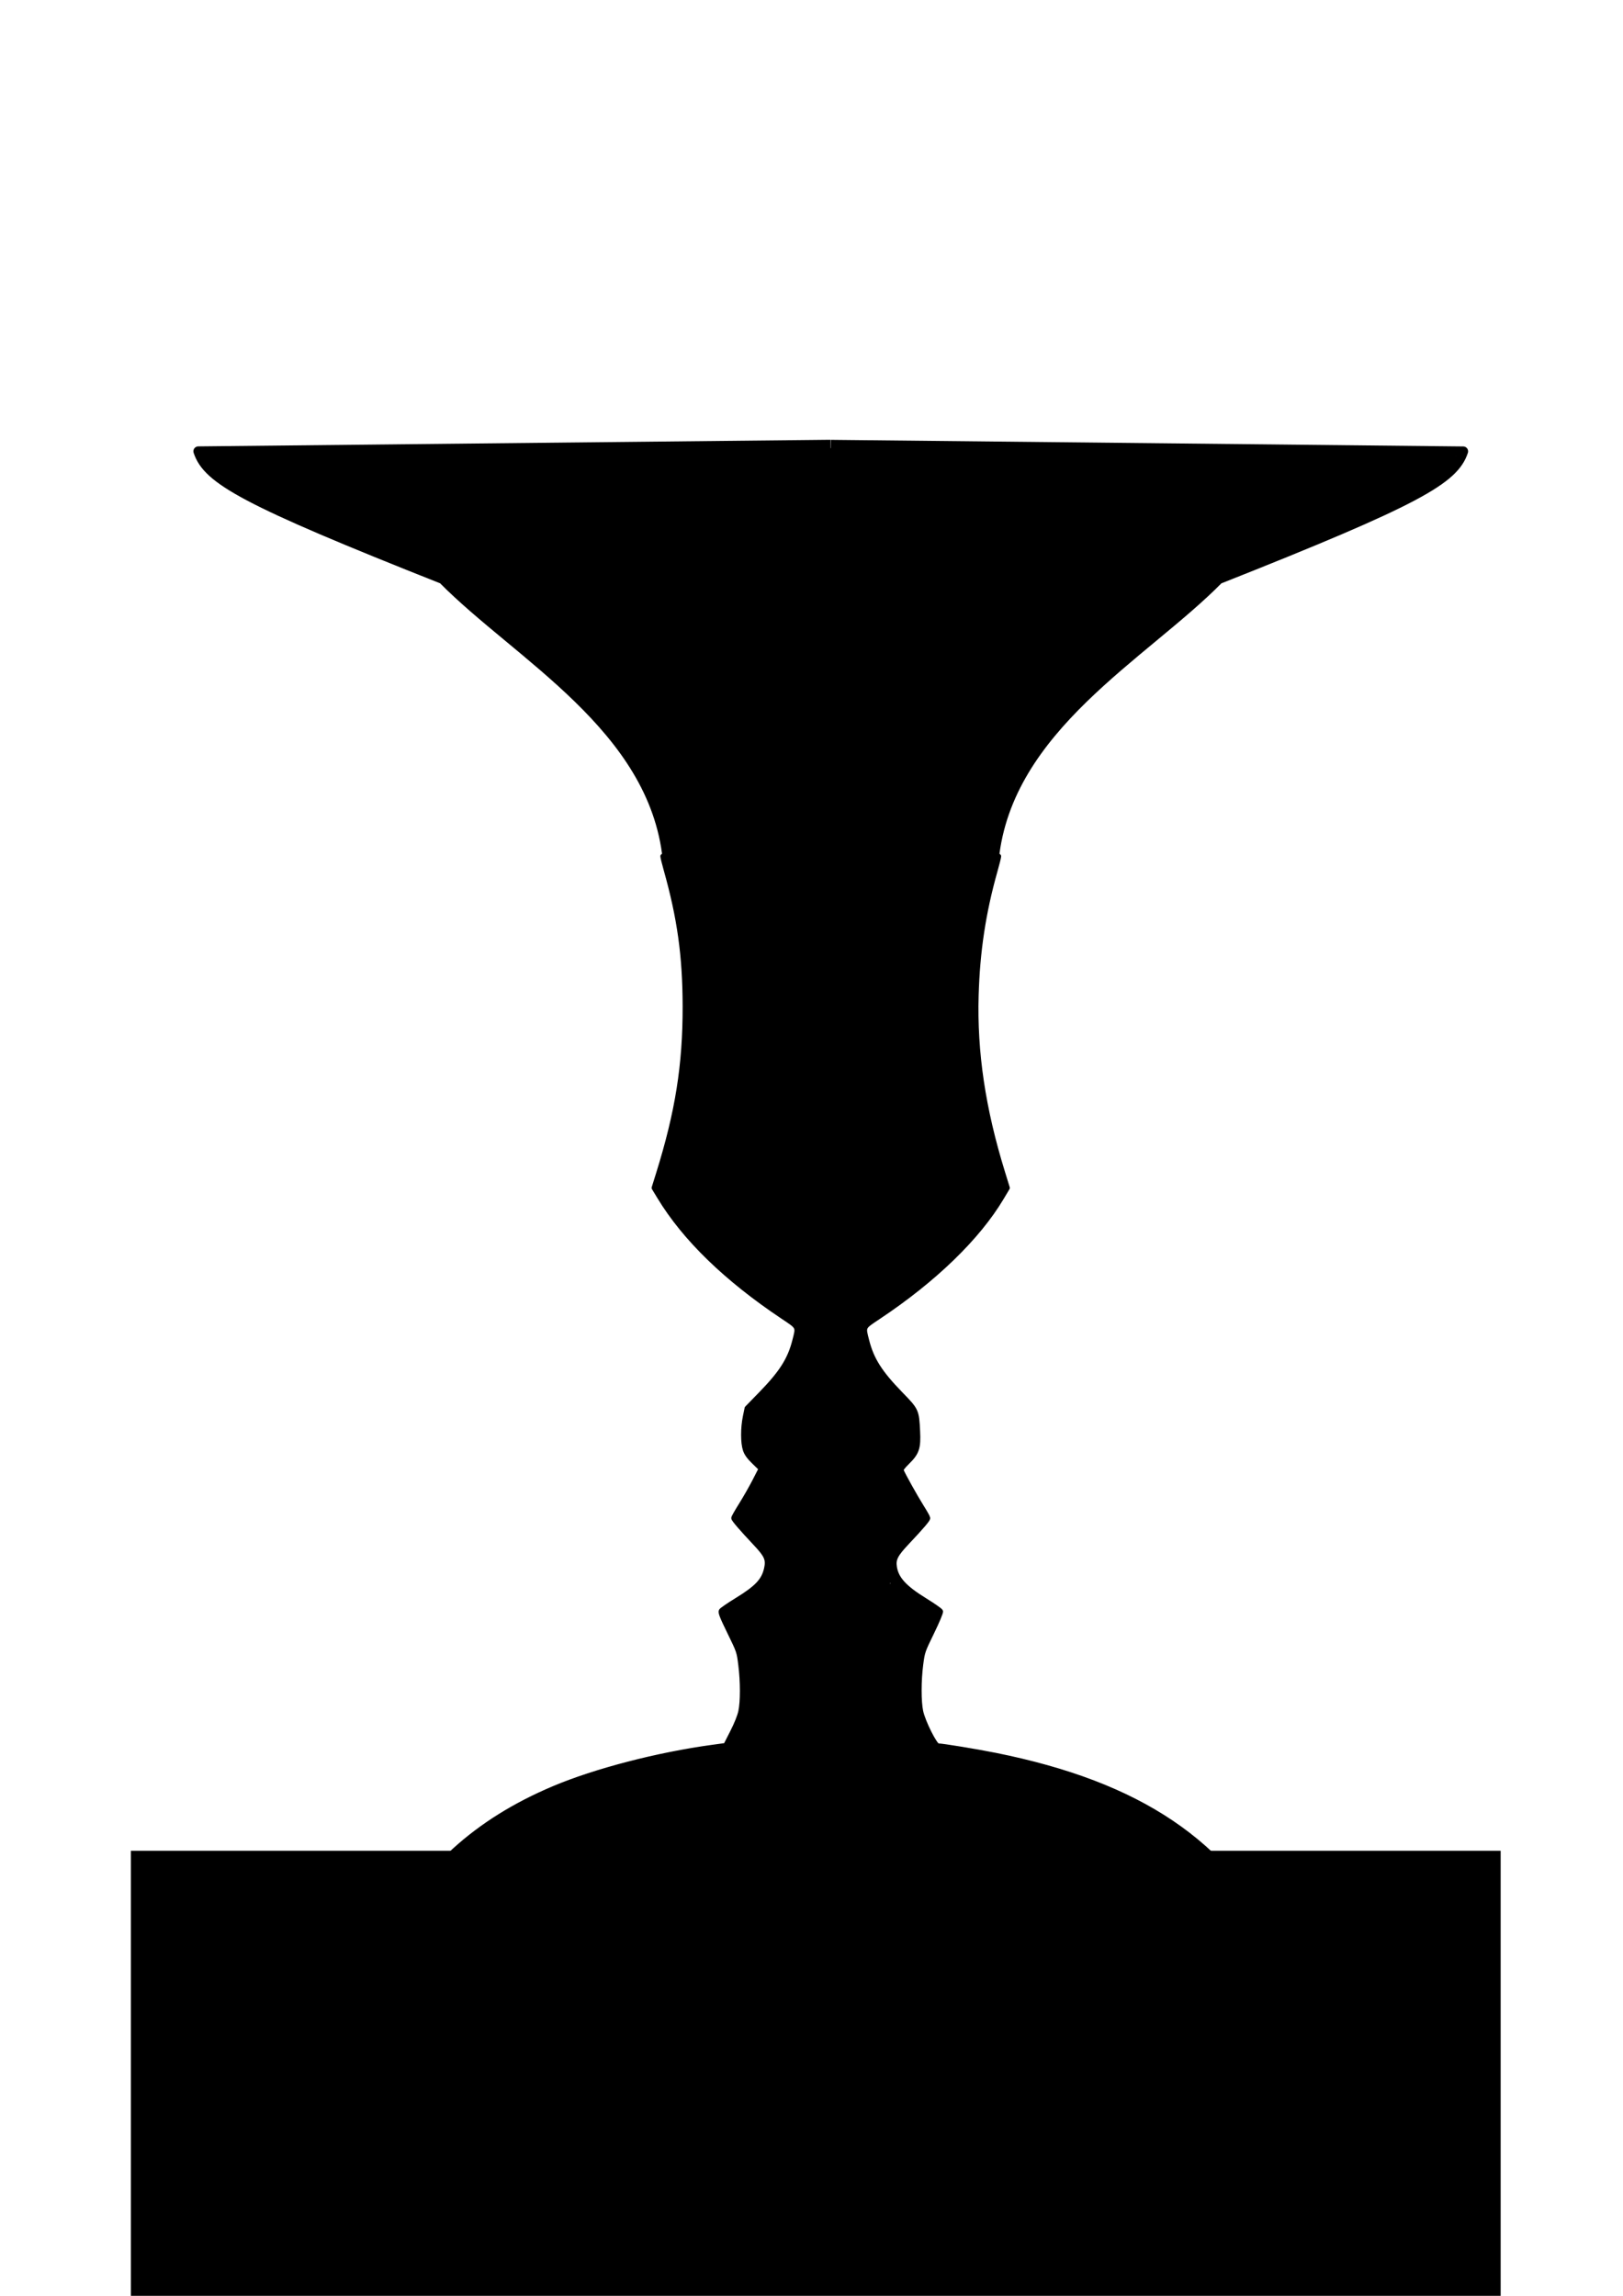 <?xml version="1.0" encoding="UTF-8" standalone="no"?>
<!-- Created with Inkscape (http://www.inkscape.org/) -->

<svg
   xmlns:dc="http://purl.org/dc/elements/1.1/"
   xmlns:cc="http://creativecommons.org/ns#"
   xmlns:rdf="http://www.w3.org/1999/02/22-rdf-syntax-ns#"
   xmlns:svg="http://www.w3.org/2000/svg"
   xmlns="http://www.w3.org/2000/svg"
   xmlns:sodipodi="http://sodipodi.sourceforge.net/DTD/sodipodi-0.dtd"
   xmlns:inkscape="http://www.inkscape.org/namespaces/inkscape"
   width="210mm"
   height="297mm"
   viewBox="0 0 744.094 1052.362"
   id="svg2"
   version="1.1"
   inkscape:version="0.91 r13725"
   inkscape:export-filename="C:\Users\Nicolas\Desktop\janus-icon.png"
   inkscape:export-xdpi="90"
   inkscape:export-ydpi="90"
   sodipodi:docname="janus-icon.svg">
  <defs
     id="defs4" />
  <sodipodi:namedview
     id="base"
     pagecolor="#ffffff"
     bordercolor="#666666"
     borderopacity="1.0"
     inkscape:pageopacity="0.0"
     inkscape:pageshadow="2"
     inkscape:zoom="0.5"
     inkscape:cx="744.19559"
     inkscape:cy="712.36946"
     inkscape:document-units="px"
     inkscape:current-layer="layer1"
     showgrid="false"
     inkscape:window-width="1920"
     inkscape:window-height="1017"
     inkscape:window-x="1358"
     inkscape:window-y="-8"
     inkscape:window-maximized="1" />
  <g
     inkscape:label="Calque 1"
     inkscape:groupmode="layer"
     id="layer1">
    <g
       id="g4164"
       style="stroke:#000000;stroke-opacity:1;stroke-linejoin:round;stroke-width:4.5;stroke-miterlimit:4;stroke-dasharray:none">
      <path
         sodipodi:nodetypes="cccccccccccccccc"
         inkscape:connector-curvature="0"
         id="path3347"
         d="m 380.828,897.809 -206.071,0 c 22.062,-45.117 57.578,-82.833 159.604,-95.964 3.769,-10.805 12.144,-13.063 6.061,-46.467 l -8.081,-16.162 13.132,-8.081 c 7.413,-5.964 13.344,-16.613 2.02,-25.254 l -9.091,-10.102 c 4.377,-6.626 8.755,-13.929 13.132,-23.234 -5.091,-4.654 -12.256,-6.196 -7.071,-26.264 6.348,-7.646 21.505,-16.747 23.233,-39.396 -32.234,-20.185 -53.562,-41.099 -65.66,-62.629 15.669,-46.59 20.612,-95.862 4.041,-150.513 C 299.791,333.315 237.472,300.415 203.041,265.453 111.606,229.247 95.172,219.765 90.914,206.865 l 289.914,-3.03"
         style="fill:none;fill-rule:evenodd;stroke:#000000;stroke-width:4.5;stroke-linecap:butt;stroke-linejoin:round;stroke-miterlimit:4;stroke-dasharray:none;stroke-opacity:1" />
      <path
         sodipodi:nodetypes="cccccccccccccccc"
         inkscape:connector-curvature="0"
         id="path3347-9"
         d="m 380.916,897.839 206.071,0 c -22.062,-45.117 -57.578,-82.833 -159.604,-95.964 -3.769,-10.805 -12.144,-13.063 -6.061,-46.467 l 8.081,-16.162 -13.132,-8.081 c -7.413,-5.964 -13.344,-16.613 -2.02,-25.254 l 9.091,-10.102 c -4.377,-6.626 -8.755,-13.929 -13.132,-23.234 5.091,-4.654 12.256,-6.196 7.071,-26.264 -6.348,-7.646 -21.505,-16.747 -23.233,-39.396 32.234,-20.185 53.562,-41.099 65.66,-62.629 -15.669,-46.59 -20.612,-95.862 -4.041,-150.513 6.285,-60.427 68.605,-93.328 103.036,-128.289 91.434,-36.206 107.868,-45.688 112.127,-58.589 l -289.914,-3.03"
         style="fill:none;fill-rule:evenodd;stroke:#000000;stroke-width:4.5;stroke-linecap:butt;stroke-linejoin:round;stroke-miterlimit:4;stroke-dasharray:none;stroke-opacity:1" />
    </g>
    <path
       style="stroke:#000000;stroke-width:2.25;stroke-linejoin:round;stroke-miterlimit:4;stroke-dasharray:none;stroke-opacity:1"
       d="m 353.876,725.582 c 0,-0.103 0.488,-1.284 1.085,-2.625 1.412,-3.173 1.513,-8.036 0.237,-11.343 -0.673,-1.743 -2.681,-4.27 -7.301,-9.188 l -6.374,-6.783 3.165,-5.169 c 4.251,-6.944 9.188,-16.6 9.188,-17.972 0,-0.743 -1.085,-2.064 -3.271,-3.983 -4.309,-3.783 -5.229,-5.64 -5.229,-10.548 0,-2.111 0.274,-5.326 0.608,-7.145 l 0.608,-3.308 6.123,-6.25 c 7.541,-7.698 9.57,-10.377 12.688,-16.75 3.3,-6.746 5.663,-17.193 4.285,-18.945 -0.309,-0.393 -3.937,-2.963 -8.062,-5.71 -24.403,-16.254 -41.691,-32.614 -53.644,-50.765 l -3.241,-4.921 1.803,-5.829 c 5.87,-18.975 9.527,-36.847 11.425,-55.829 0.953,-9.526 0.804,-34.046 -0.265,-43.75 -1.548,-14.052 -4.352,-28.71 -7.795,-40.75 -0.786,-2.75 -1.586,-6.237 -1.777,-7.75 -2.206,-17.49 -11.112,-36.957 -24.59,-53.75 -10.619,-13.23 -22.17,-24.211 -48.917,-46.498 -14.8,-12.332 -18.27,-15.353 -25.273,-21.998 l -5.273,-5.004 -11.977,-4.703 c -45.123,-17.717 -74.059,-30.794 -85.727,-38.424 -5.22,-3.413 -9.816,-7.411 -10.945,-9.52 -0.585,-1.092 -0.552,-1.104 3.141,-1.104 3.57,0 66.226,-0.659 212.573,-2.236 66.797,-0.72 69.001,-0.712 206,0.747 76.164,0.811 141.02,1.478 144.123,1.482 5.641,0.007 5.642,0.008 5.06,1.096 -1.169,2.185 -5.546,6.009 -10.812,9.447 -11.679,7.625 -36.879,19.012 -82.641,37.343 l -15.75,6.309 -5,4.79 c -6.645,6.367 -9.932,9.227 -26.75,23.283 -7.838,6.55 -16.275,13.697 -18.75,15.881 -7.746,6.837 -20.631,19.844 -26.109,26.357 -14.914,17.73 -24.571,38.014 -26.897,56.5 -0.19,1.512 -1.23,5.9 -2.311,9.75 -8.745,31.158 -10.627,65.016 -5.478,98.58 1.899,12.378 6.275,30.458 10.587,43.734 0.574,1.768 0.509,1.938 -2.601,6.749 -11.386,17.612 -29.931,35.125 -54.19,51.173 -3.85,2.547 -7.278,4.98 -7.617,5.407 -1.058,1.332 0.615,10.282 3.011,16.107 3.026,7.356 6.32,11.936 14.638,20.353 5.473,5.539 5.544,5.64 6.128,8.808 0.325,1.762 0.59,4.931 0.59,7.042 0,4.908 -0.921,6.765 -5.229,10.548 -2.311,2.029 -3.271,3.221 -3.271,4.064 0,1.407 4.707,10.572 9.194,17.901 l 3.175,5.185 -6.38,6.766 c -4.646,4.927 -6.633,7.421 -7.309,9.175 -1.277,3.311 -1.176,8.172 0.236,11.347 0.597,1.341 1.085,2.522 1.085,2.625 0,0.103 -12.15,0.186 -27,0.186 -14.85,0 -27,-0.084 -27,-0.186 z"
       id="path4176"
       inkscape:connector-curvature="0"
       sodipodi:nodetypes="sssscssssscssssscsssssssscssssssccsscsssssssssssssssssscssssss" />
    <path
       style="stroke:#000000;stroke-width:2.25;stroke-linejoin:round;stroke-miterlimit:4;stroke-dasharray:none;stroke-opacity:1"
       d="m 180.122,892.776 c 3.904,-7.705 11.333,-19.086 17.297,-26.501 24.825,-30.862 63.966,-50.117 120.927,-59.488 4.829,-0.794 10.017,-1.592 11.529,-1.771 6.189,-0.736 5.873,-0.469 9.589,-8.121 4.58,-9.432 4.984,-10.955 5.279,-19.894 0.199,-6.036 0.037,-8.974 -0.824,-14.909 -1.06,-7.311 -1.109,-7.467 -4.558,-14.35 -1.918,-3.828 -3.486,-7.16 -3.486,-7.405 0,-0.245 2.081,-1.69 4.625,-3.212 6.623,-3.963 8.626,-5.527 10.995,-8.589 1.719,-2.221 2.226,-2.602 2.816,-2.114 0.535,0.444 7.618,0.615 27.631,0.669 l 26.912,0.072 2.483,2.717 c 1.595,1.745 4.638,4.038 8.511,6.412 3.316,2.033 6.028,3.874 6.028,4.093 0,0.218 -1.583,3.556 -3.517,7.418 -4.444,8.87 -5.175,12.62 -5.209,26.715 -0.028,11.325 0.392,13.085 5.53,23.206 l 3.269,6.439 4.089,0.569 c 71.607,9.973 115.266,32.069 141.825,71.78 3.636,5.436 7.768,12.316 9.768,16.263 l 1.263,2.492 -202.017,0 -202.017,0 1.263,-2.492 z"
       id="path4178"
       inkscape:connector-curvature="0" />
    <path
       style="stroke:#000000;stroke-width:2.25;stroke-linejoin:round;stroke-miterlimit:4;stroke-dasharray:none;stroke-opacity:1"
       d="m 173.476,899.168 c -1.002,-1.002 -0.734,-1.809 2.918,-8.788 17.369,-33.196 41.884,-55.523 77.482,-70.568 19.063,-8.057 47.6,-15.468 72.803,-18.909 l 6.053,-0.826 3.074,-6.038 c 1.917,-3.765 3.352,-7.352 3.813,-9.53 0.959,-4.529 0.956,-13.55 -0.009,-21.321 -0.764,-6.153 -0.779,-6.197 -5.111,-15.064 -3.449,-7.059 -4.236,-9.067 -3.815,-9.734 0.292,-0.462 3.485,-2.653 7.096,-4.869 9.31,-5.712 12.407,-8.995 13.626,-14.445 0.949,-4.243 0.14,-6.12 -4.984,-11.563 -6.428,-6.828 -10.047,-11.03 -10.047,-11.667 0,-0.309 1.569,-3.065 3.486,-6.125 1.917,-3.06 4.743,-8.022 6.279,-11.026 l 2.794,-5.462 -3.199,-3.108 c -2.335,-2.268 -3.424,-3.773 -4.029,-5.572 -1.073,-3.184 -1.083,-9.949 -0.023,-15.107 l 0.808,-3.928 6.333,-6.5 c 9.515,-9.766 13.33,-15.769 15.544,-24.455 1.683,-6.603 1.947,-6.079 -5.617,-11.139 -25.818,-17.271 -44.806,-35.705 -56.302,-54.659 l -2.58,-4.254 1.997,-6.4 c 8.847,-28.358 12.271,-49.885 12.222,-76.842 -0.042,-23.031 -2.46,-40.442 -8.7,-62.63 -0.832,-2.959 -1.513,-5.715 -1.513,-6.125 0,-0.656 9.131,-0.745 77,-0.745 68.222,0 77,0.086 77,0.752 0,0.414 -0.779,3.517 -1.731,6.897 -5.319,18.877 -8.012,36.69 -8.593,56.851 -0.752,26.075 3.109,52.019 12.055,81 l 2.238,7.25 -2.683,4.5 c -10.899,18.279 -30.833,37.584 -56.388,54.606 -7.305,4.866 -7.063,4.374 -5.39,10.939 2.213,8.683 6.038,14.707 15.529,24.459 7.274,7.473 7.336,7.609 7.807,17.059 0.378,7.587 -0.363,9.821 -4.66,14.047 -2.342,2.303 -3.077,3.342 -2.833,4 0.649,1.747 6.351,11.971 9.224,16.54 1.609,2.558 2.925,4.896 2.925,5.196 0,0.692 -3.017,4.215 -9.406,10.985 -5.447,5.771 -6.48,7.804 -5.878,11.567 0.852,5.325 4.586,9.399 13.878,15.141 3.837,2.371 7.106,4.65 7.265,5.065 0.16,0.417 -1.635,4.701 -4.012,9.575 -4.211,8.635 -4.318,8.944 -5.075,14.739 -0.974,7.457 -0.982,17.013 -0.018,21.563 1.025,4.837 6.51,15.768 7.913,15.768 1.94,0 17.642,2.577 26.332,4.323 66.181,13.289 105.679,39.91 129.894,87.545 2.321,4.565 2.752,5.782 2.301,6.5 -0.527,0.838 -5.747,0.889 -103.875,1.009 l -103.321,0.126 0,-1.751 c 0,-0.963 -0.225,-1.751 -0.5,-1.751 -0.275,0 -0.5,0.787 -0.5,1.75 l 0,1.75 -103.15,0 c -79.561,0 -103.287,-0.137 -103.75,-0.6 z m 235.15,-173.4 c -0.17,-0.275 -0.577,-0.497 -0.905,-0.492 -0.358,0.005 -0.296,0.201 0.155,0.492 0.961,0.621 1.134,0.621 0.75,0 z m -2.125,-0.331 c -0.344,-0.139 -0.906,-0.139 -1.25,0 -0.344,0.139 -0.062,0.252 0.625,0.252 0.688,0 0.969,-0.113 0.625,-0.252 z"
       id="path4180"
       inkscape:connector-curvature="0" />
    <flowRoot
       xml:space="preserve"
       id="flowRoot4182"
       style="font-style:normal;font-variant:normal;font-weight:bold;font-stretch:normal;font-size:180px;line-height:125%;font-family:'Courier New';-inkscape-font-specification:'Courier New Bold';text-align:center;letter-spacing:0px;word-spacing:0px;text-anchor:middle;fill:#000000;fill-opacity:1;stroke:none;stroke-width:1px;stroke-linecap:butt;stroke-linejoin:miter;stroke-opacity:1"
       transform="translate(-112,-58)"><flowRegion
         id="flowRegion4184"><rect
           id="rect4186"
           width="628"
           height="212"
           x="172"
           y="906.362"
           style="font-style:normal;font-variant:normal;font-weight:bold;font-stretch:normal;font-size:180px;font-family:'Courier New';-inkscape-font-specification:'Courier New Bold';text-align:center;text-anchor:middle" /></flowRegion><flowPara
         id="flowPara4188">Janus</flowPara></flowRoot>  </g>
</svg>
